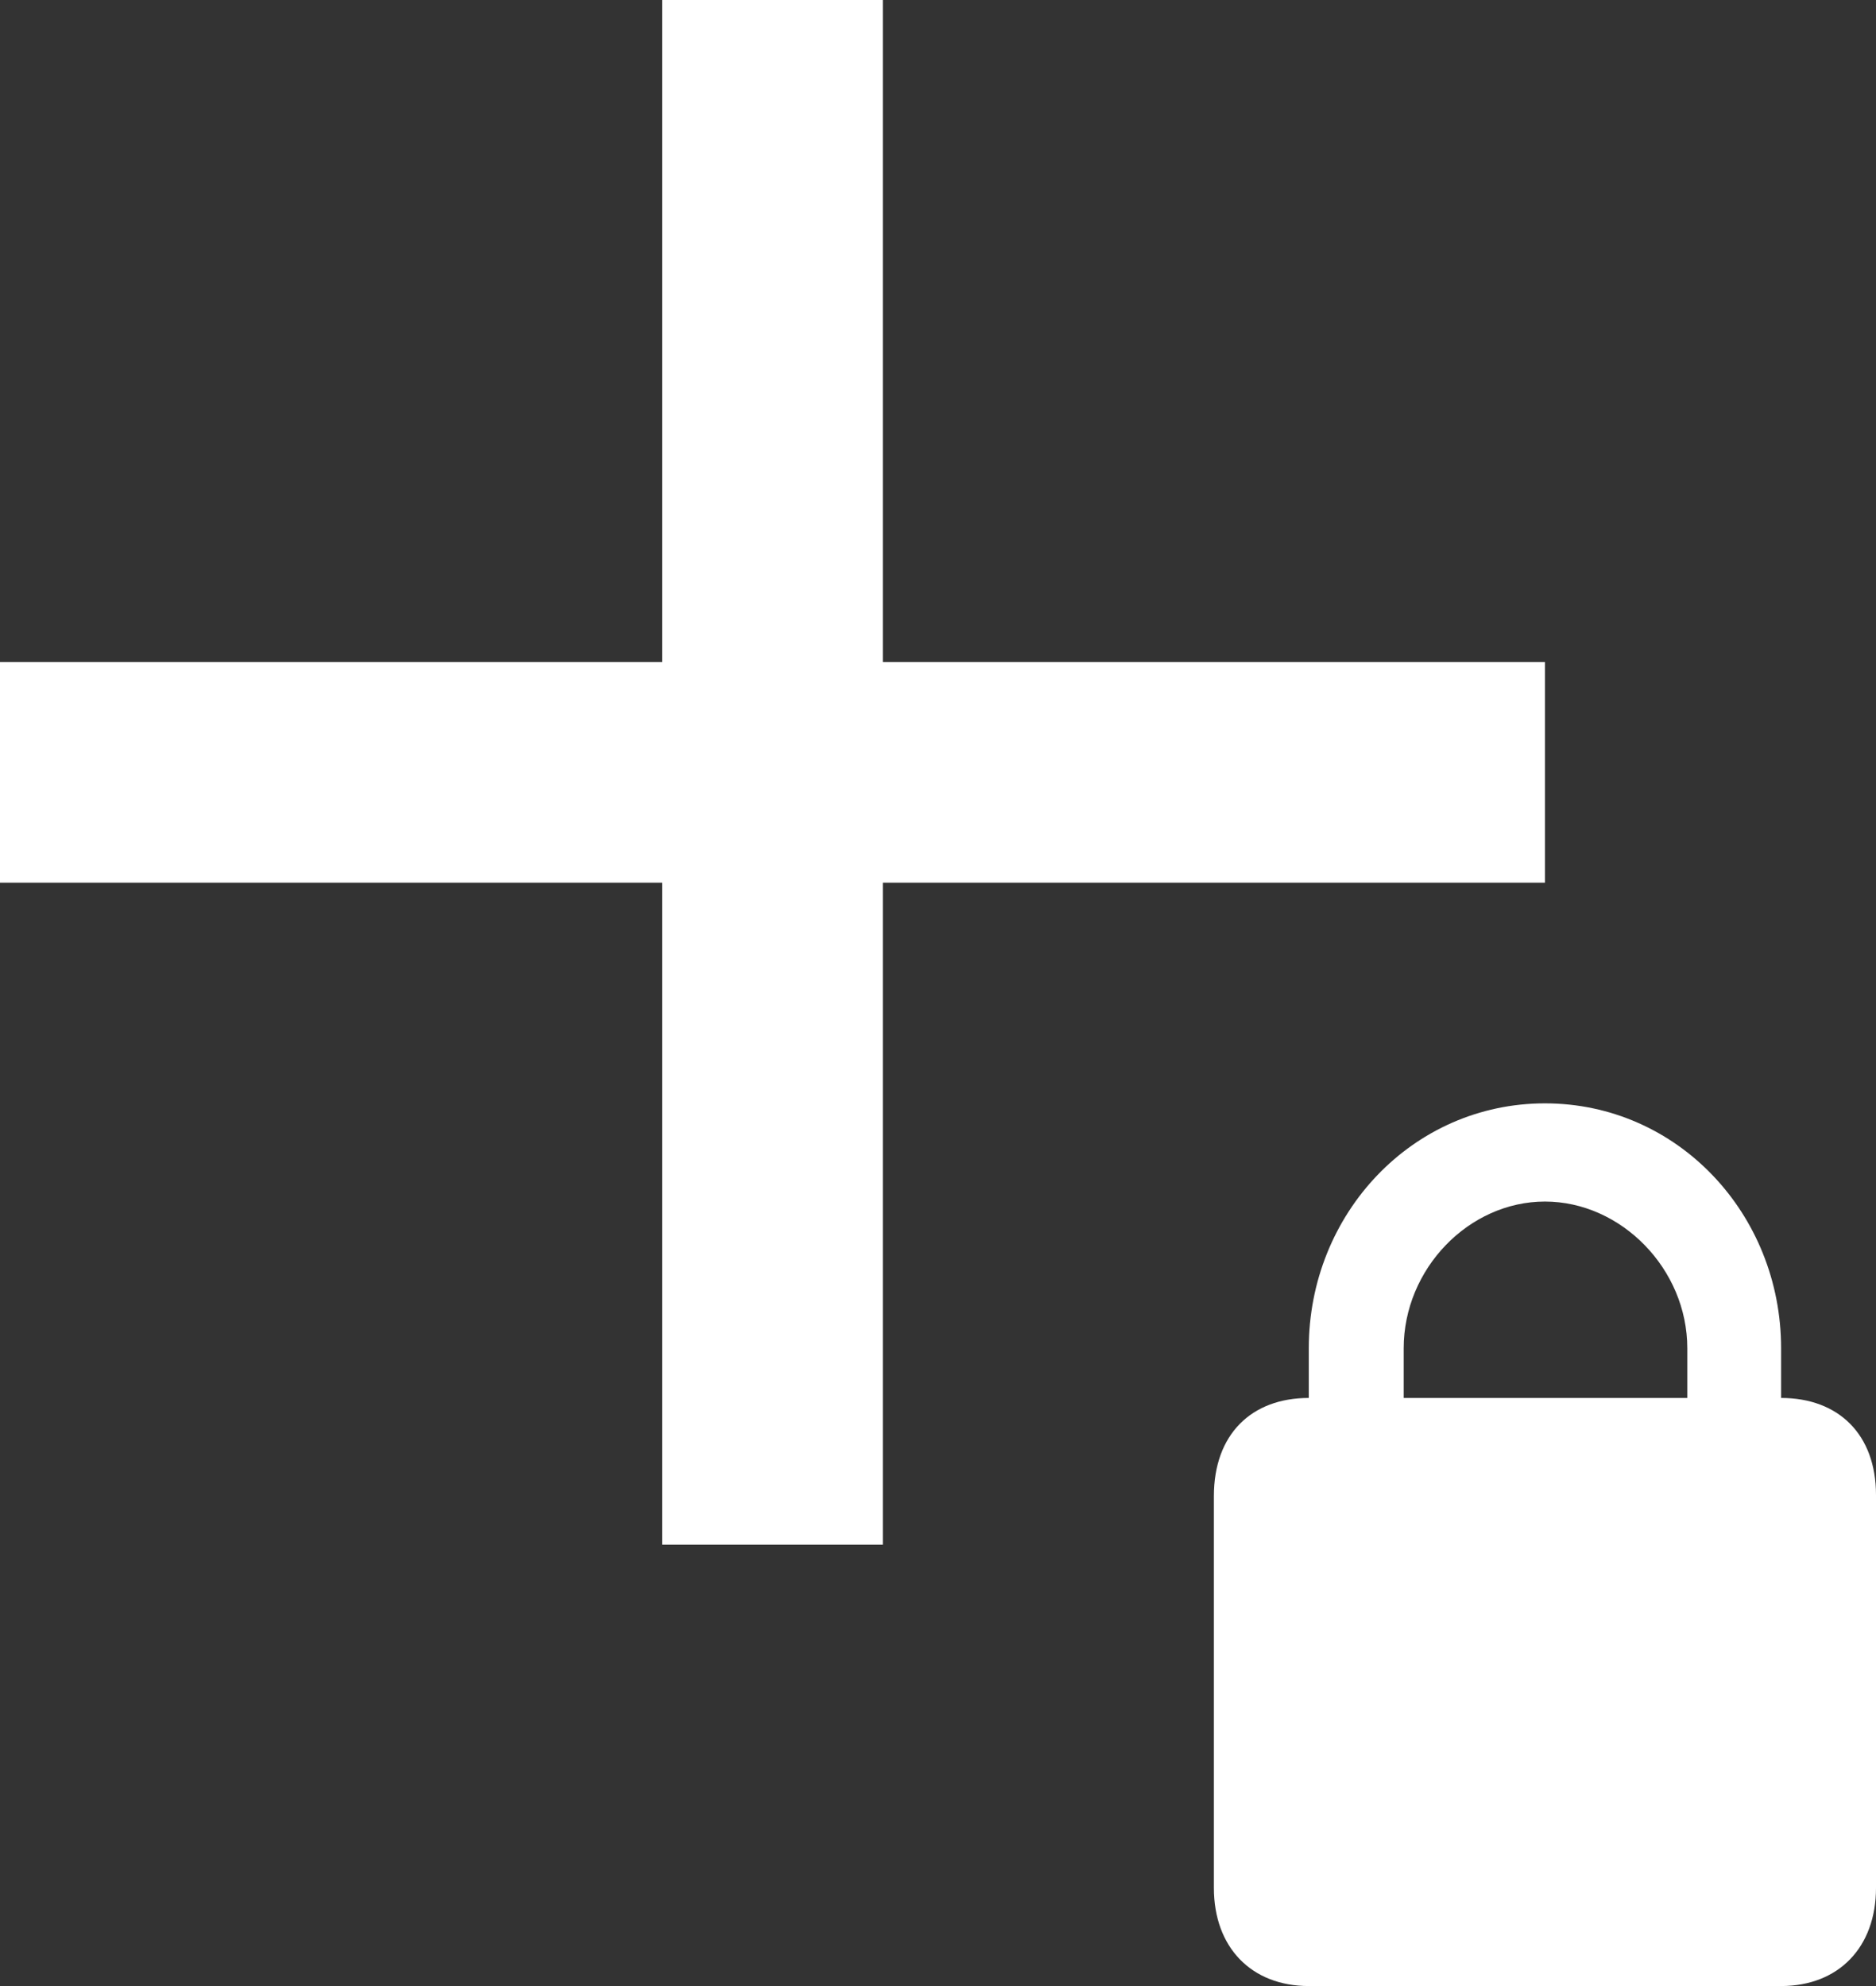 <svg width="17" height="18" viewBox="0 0 17 18" fill="none" xmlns="http://www.w3.org/2000/svg">
<rect x="0" y="0" width="17" height="18" fill="#333333" stroke="none"/>
<path d="M16.14 12.67V12.22C16.14 11 15.2 10 14 10C12.8 10 11.86 11 11.86 12.22V12.67C11.34 12.67 11 13 11 13.56V17.11C11 17.65 11.34 18 11.86 18H16.14C16.66 18 17 17.65 17 17.11V13.55C17 13 16.66 12.67 16.14 12.67ZM15.29 12.67H12.72V12.22C12.72 11.5 13.31 10.89 14 10.89C14.69 10.89 15.29 11.5 15.29 12.22V12.67ZM6 0V6H0V8H6V14H8V8H14V6H8V0H6Z" fill="white"/>
</svg>
